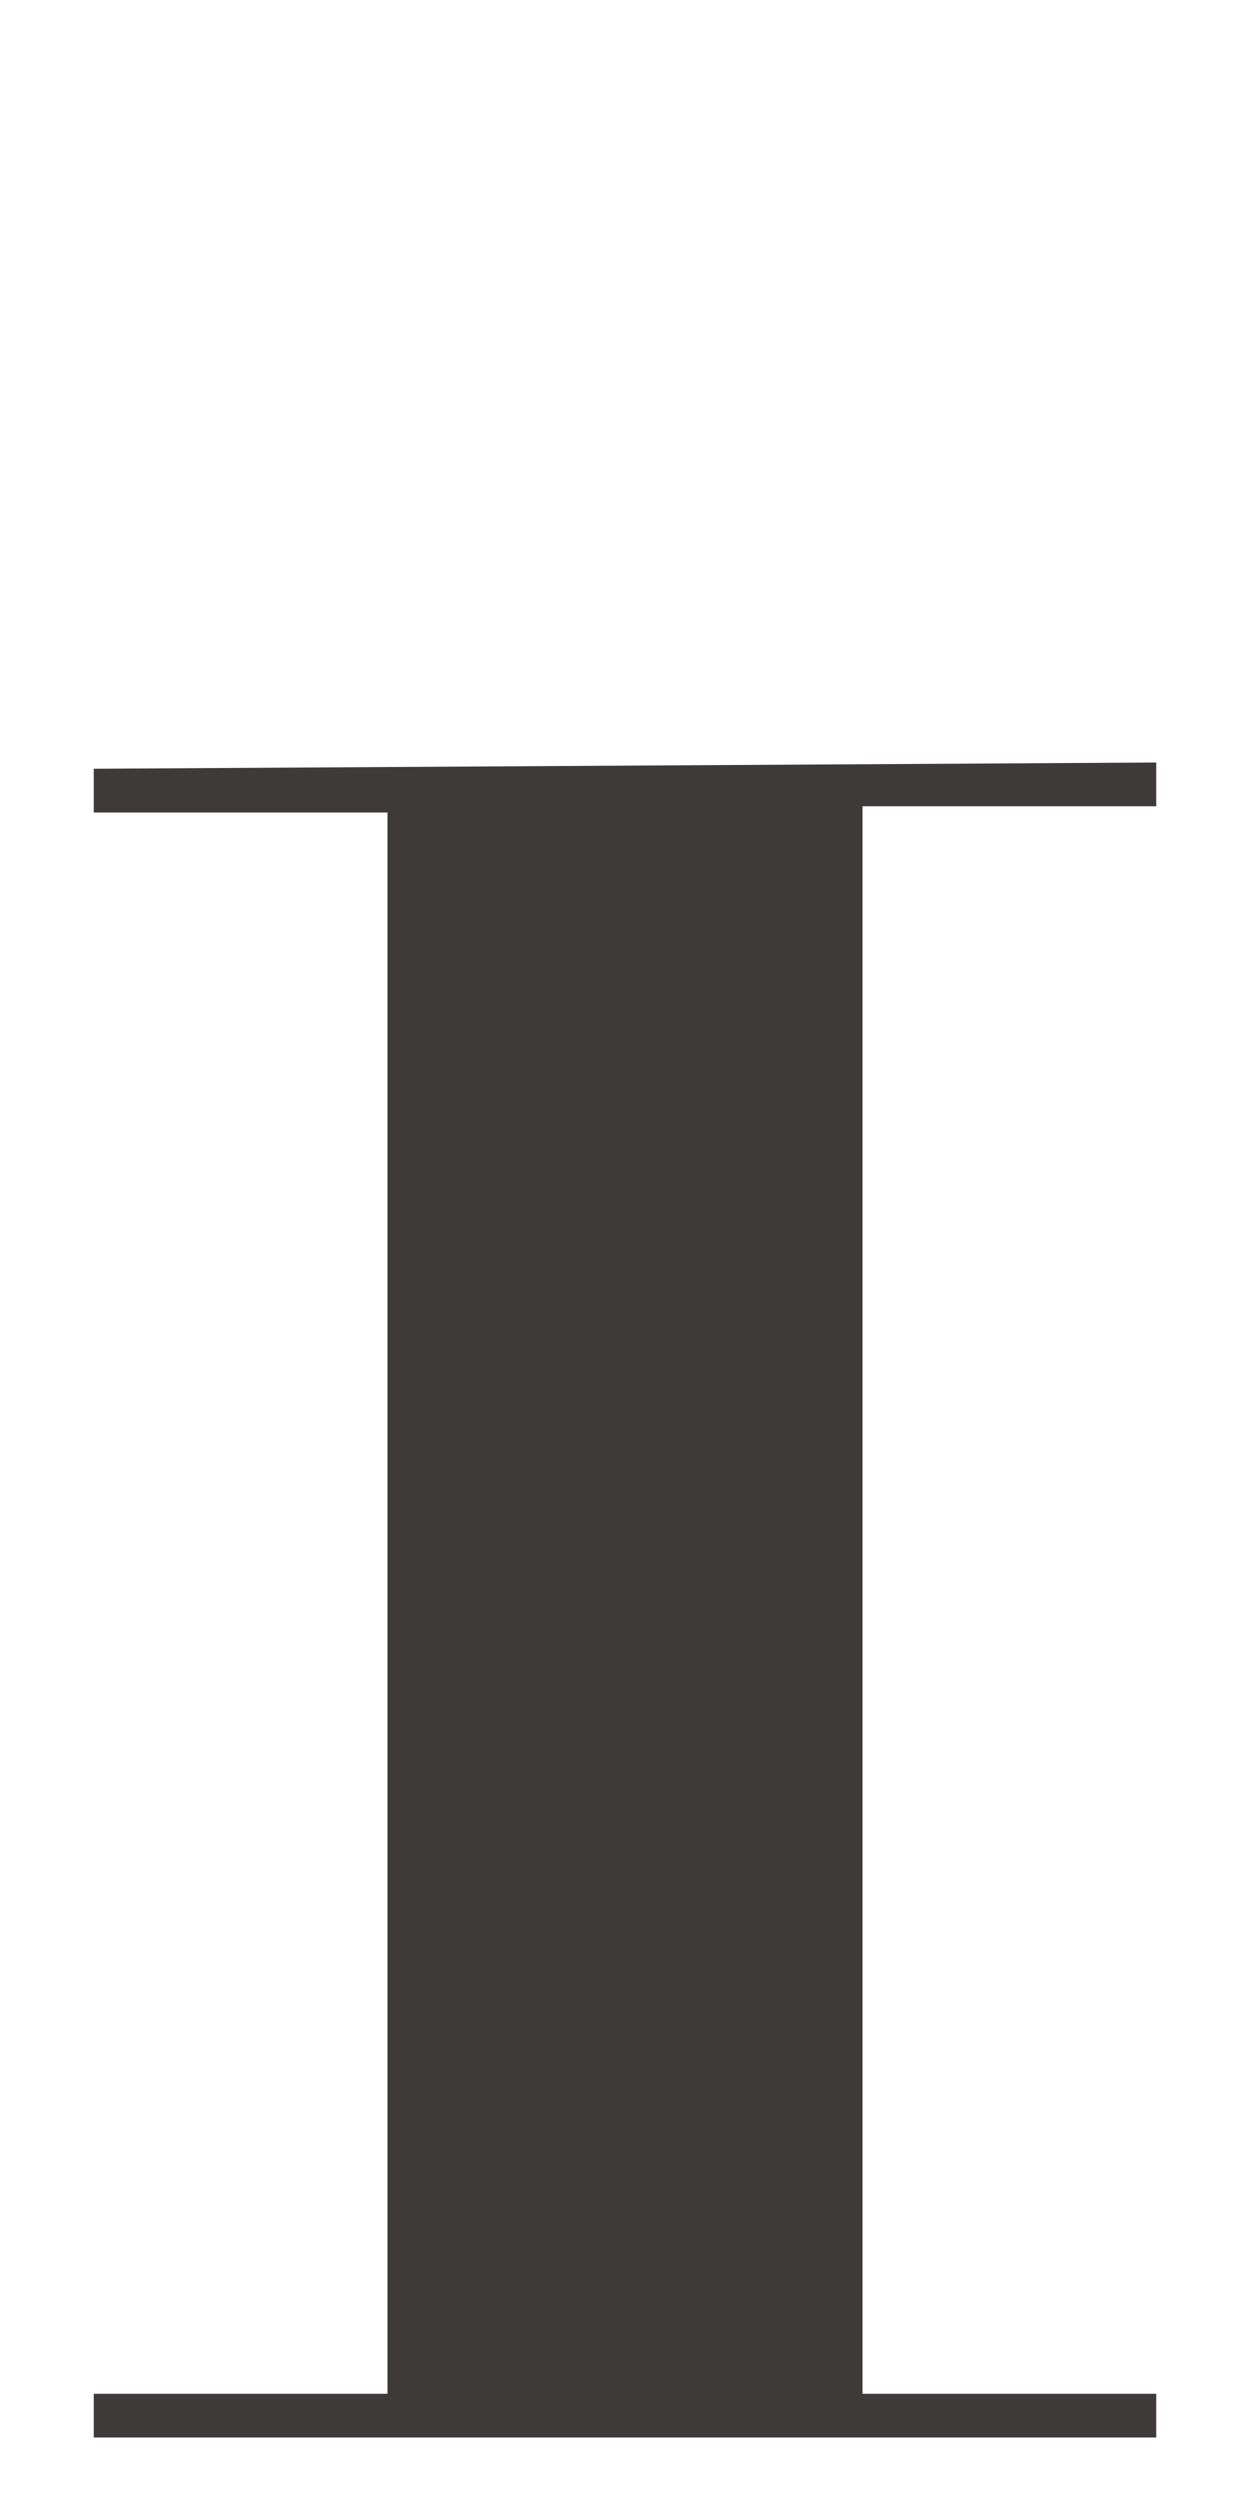 <?xml version="1.0" encoding="utf-8"?>
<!-- Generator: Adobe Illustrator 22.0.1, SVG Export Plug-In . SVG Version: 6.00 Build 0)  -->
<svg version="1.1" id="圖層_1" xmlns="http://www.w3.org/2000/svg" xmlns:xlink="http://www.w3.org/1999/xlink" x="0px" y="0px"
	 viewBox="0 0 20 40" style="enable-background:new 0 0 20 40;" xml:space="preserve">
<style type="text/css">
	.st0{fill:#3F3A3A;}
</style>
<path class="st0" d="M18.5,12.2v0.7h-4.7v25.4h4.7V39h-17v-0.7h4.7V13H1.5v-0.7L18.5,12.2z"/>
</svg>
